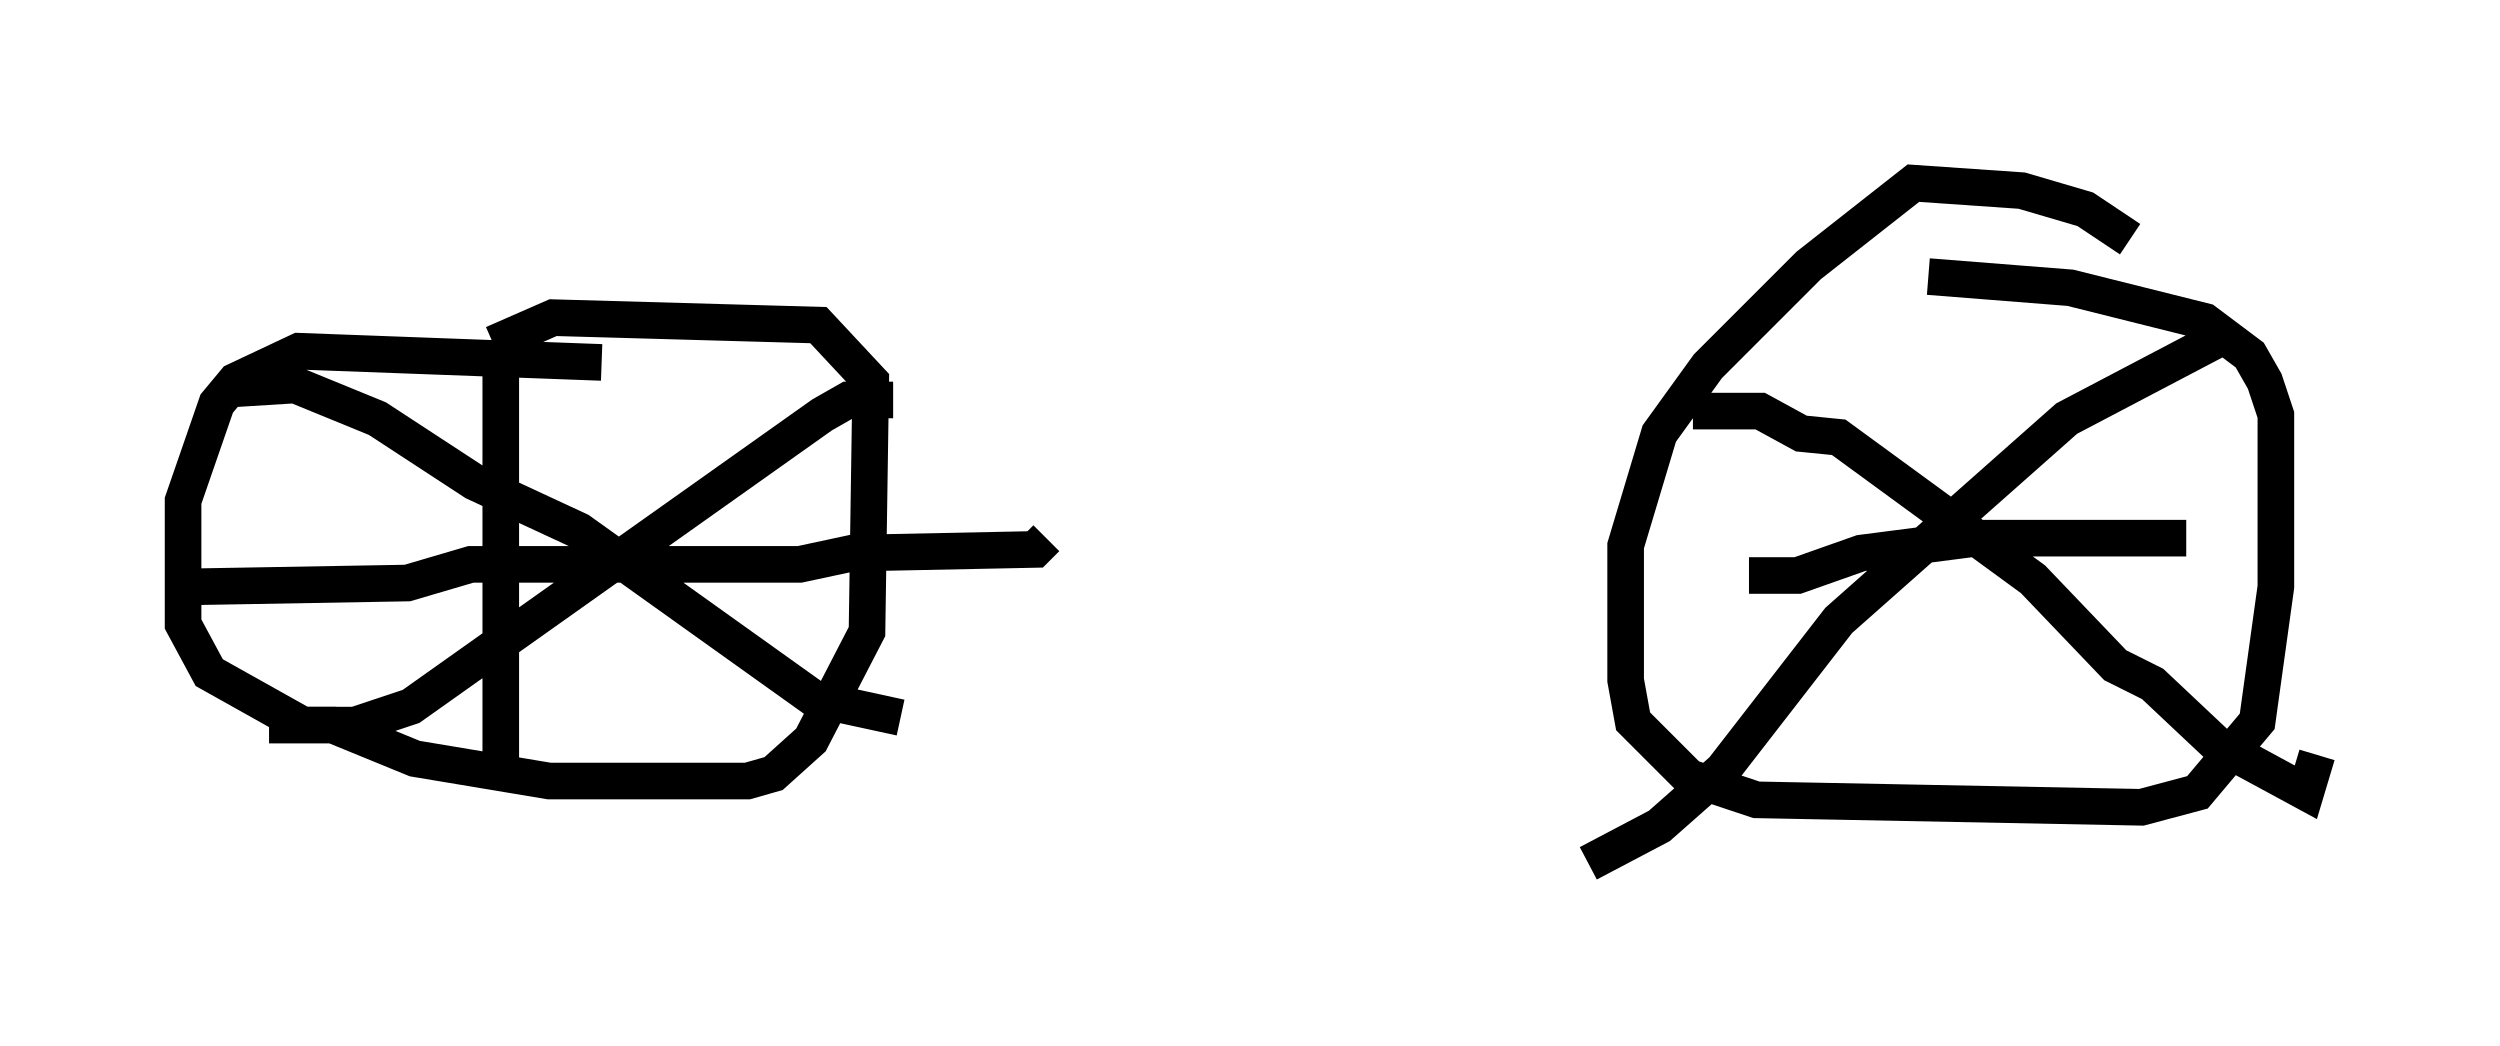 <?xml version="1.0" encoding="utf-8" ?>
<svg baseProfile="full" height="28.579" version="1.1" width="68.29" xmlns="http://www.w3.org/2000/svg" xmlns:ev="http://www.w3.org/2001/xml-events" xmlns:xlink="http://www.w3.org/1999/xlink"><defs /><rect fill="white" height="28.579" width="68.29" x="0" y="0" /><path d="M17.863, 10.513 m-1.429, -0.613 l-8.269, -0.306 -1.735, 0.817 l-0.51, 0.613 -0.919, 2.654 l0.0, 3.369 0.715, 1.327 l2.552, 1.429 0.817, 0.0 l2.246, 0.919 3.675, 0.613 l5.41, 0.0 0.715, -0.204 l1.021, -0.919 1.531, -2.96 l0.102, -6.84 -1.429, -1.531 l-7.248, -0.204 -1.633, 0.715 m0.204, 0.51 l0.0, 11.536 m-8.371, -5.41 l5.819, -0.102 1.735, -0.51 l8.983, 0.0 1.429, -0.306 l5.002, -0.102 0.306, -0.306 m-4.185, -3.777 l-1.225, 0.0 -0.715, 0.408 l-11.229, 7.963 -1.531, 0.51 l-2.348, 0.0 m-0.919, -9.188 l1.633, -0.102 2.246, 0.919 l2.654, 1.735 2.858, 1.327 l6.431, 4.594 2.348, 0.51 m33.586, -13.067 l-1.225, -0.817 -1.735, -0.51 l-2.96, -0.204 -2.858, 2.246 l-2.756, 2.756 -1.327, 1.838 l-0.919, 3.063 0.0, 3.675 l0.204, 1.123 1.531, 1.531 l1.838, 0.613 10.515, 0.204 l1.531, -0.408 1.633, -1.94 l0.51, -3.675 0.0, -4.696 l-0.306, -0.919 -0.408, -0.715 l-1.225, -0.919 -3.675, -0.919 l-3.879, -0.306 m7.861, 1.735 l-4.083, 2.144 -6.227, 5.513 l-3.165, 4.083 -1.735, 1.531 l-1.94, 1.021 m2.858, -12.352 l1.838, 0.0 1.123, 0.613 l1.021, 0.102 5.308, 3.879 l2.246, 2.348 1.021, 0.51 l1.735, 1.633 2.45, 1.327 l0.306, -1.021 m-3.573, -5.921 l-5.717, 0.0 -3.165, 0.408 l-1.735, 0.613 -1.327, 0.0 " fill="none" stroke="black" stroke-width="1" /></svg>